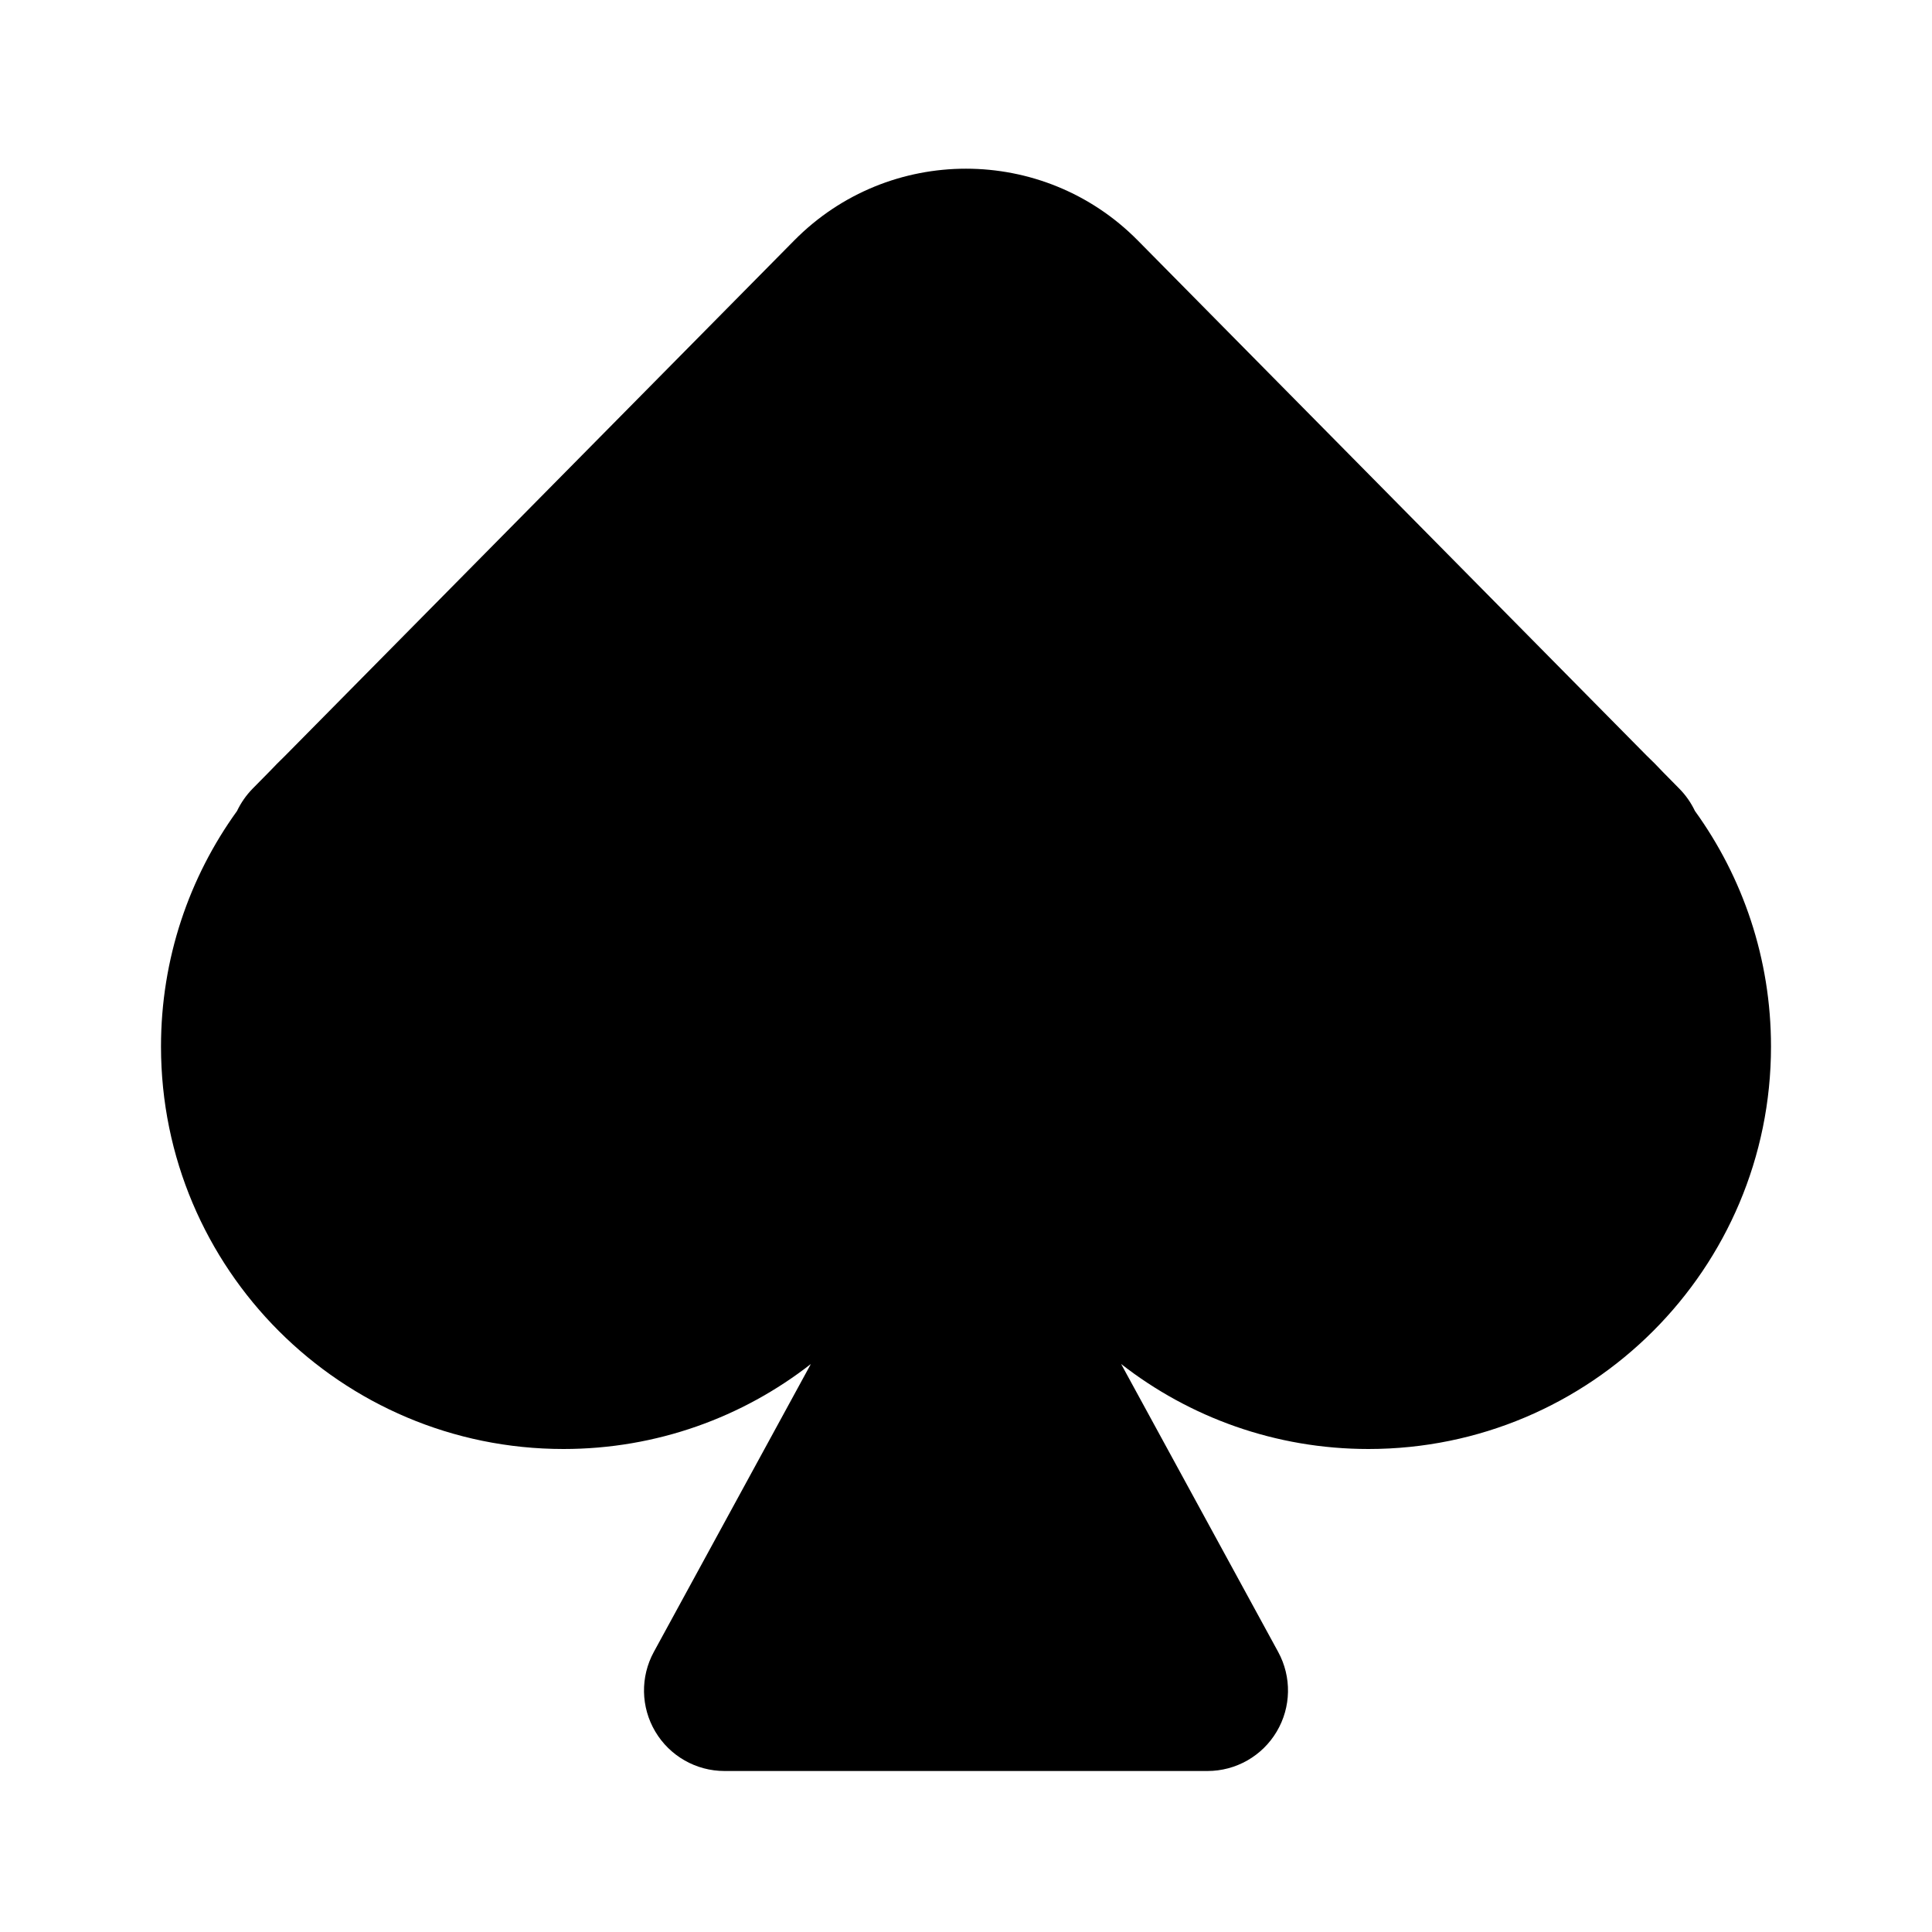 <svg width="24" height="24" viewBox="0 0 24 24" fill="none" xmlns="http://www.w3.org/2000/svg">
<path fill-rule="evenodd" clip-rule="evenodd" d="M14.134 2.987C12.96 1.799 11.04 1.798 9.866 2.987L3.54 9.39C3.474 9.453 3.411 9.518 3.348 9.584L3.138 9.797C3.057 9.88 2.992 9.974 2.944 10.075C2.35 10.898 2 11.909 2 13C2 15.761 4.239 18 7 18C8.159 18 9.226 17.605 10.073 16.944L8.122 20.521C7.953 20.831 7.96 21.207 8.14 21.51C8.32 21.814 8.647 22 9 22H15C15.353 22 15.68 21.814 15.86 21.51C16.04 21.207 16.047 20.831 15.878 20.521L13.927 16.944C14.774 17.605 15.841 18 17 18C19.761 18 22 15.761 22 13C22 11.908 21.649 10.896 21.055 10.074C21.007 9.973 20.942 9.879 20.861 9.797L20.658 9.591C20.592 9.52 20.523 9.451 20.453 9.384L14.134 2.987Z" fill="black"/>
</svg>
